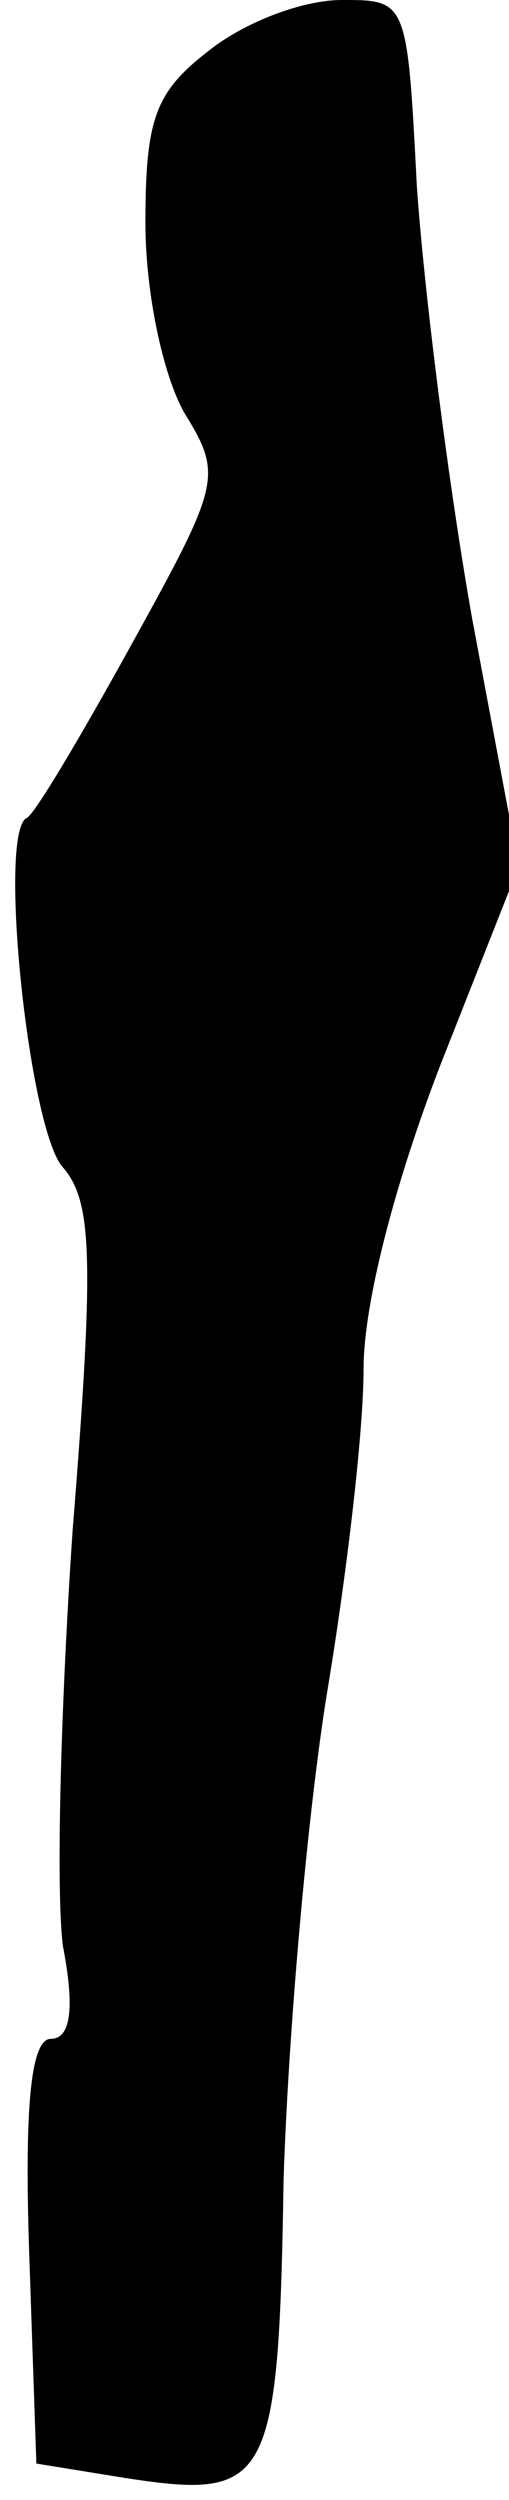 <?xml version="1.0" standalone="no"?>
<!DOCTYPE svg PUBLIC "-//W3C//DTD SVG 20010904//EN"
 "http://www.w3.org/TR/2001/REC-SVG-20010904/DTD/svg10.dtd">
<svg version="1.0" xmlns="http://www.w3.org/2000/svg"
 width="21pt" height="103pt" viewBox="0 0 21 103"
 preserveAspectRatio="xMidYMid meet">
<g transform="translate(0,103) scale(0.1,-0.1)"
fill="#000000" stroke="none">
<path fill="#000000" stroke="none" d="M86 1009 c-22 -17 -26 -28 -26 -71 0
-28 7 -62 16 -78 16 -26 15 -29 -22 -96 -21 -38 -40 -70 -43 -71 -12 -6 1
-129 15 -144 12 -14 13 -37 4 -149 -5 -73 -7 -150 -4 -172 5 -26 3 -38 -5 -38
-8 0 -11 -26 -9 -87 l3 -88 37 -6 c59 -9 63 -3 65 123 2 62 10 152 18 201 8
48 15 107 15 133 0 27 13 77 32 126 l32 81 -19 101 c-10 56 -20 136 -23 179
-4 77 -4 77 -31 77 -16 0 -40 -9 -55 -21z"/>
</g>
</svg>
